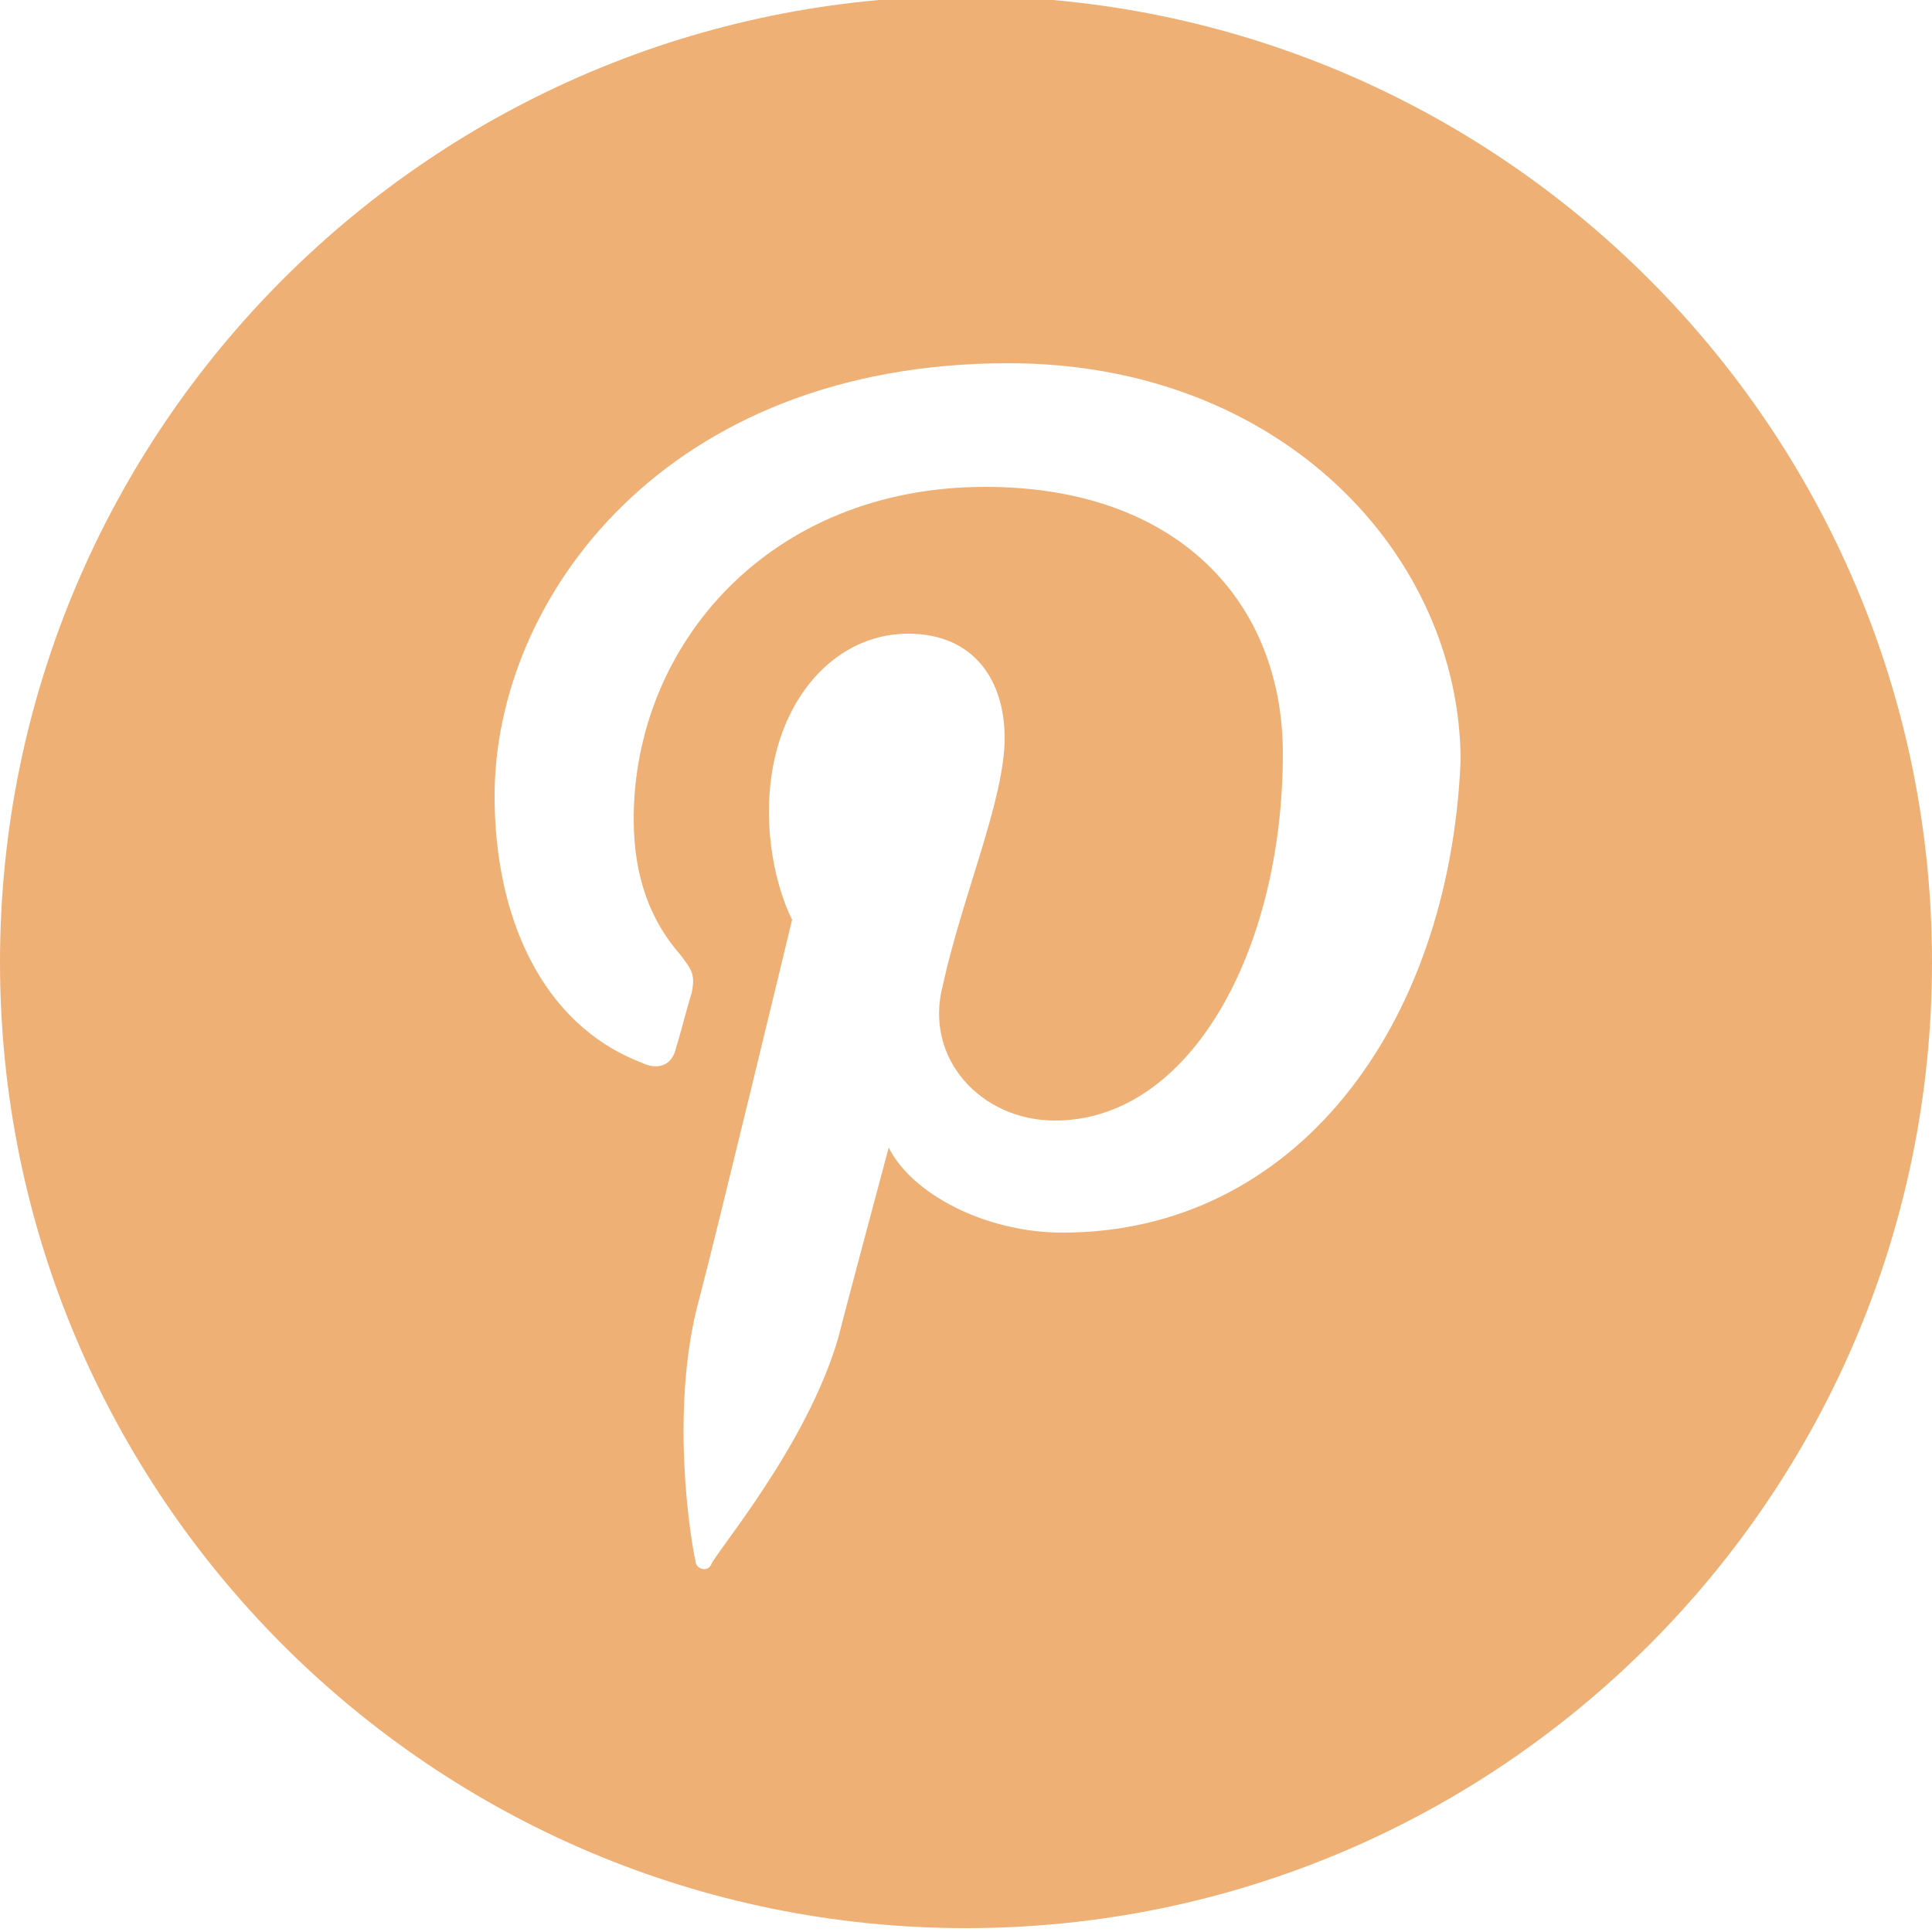 <?xml version="1.0" encoding="utf-8"?>
<!-- Generator: Adobe Illustrator 18.1.1, SVG Export Plug-In . SVG Version: 6.00 Build 0)  -->
<!DOCTYPE svg PUBLIC "-//W3C//DTD SVG 1.1//EN" "http://www.w3.org/Graphics/SVG/1.1/DTD/svg11.dtd">
<svg version="1.1" id="Layer_1" xmlns="http://www.w3.org/2000/svg" xmlns:xlink="http://www.w3.org/1999/xlink" x="0px" y="0px"
	 viewBox="0 0 50 50" enable-background="new 0 0 50 50" xml:space="preserve">
<path fill="#EFB075" d="M25-0.1c-13.8,0-25,11.2-25,25c0,13.8,11.2,25,25,25c13.8,0,25-11.2,25-25C50,11.1,38.8-0.1,25-0.1z
	 M27.5,31.9c-2,0-3.9-1-4.5-2.2c0,0-1.1,4.1-1.3,4.9c-0.8,2.8-3.2,5.6-3.3,5.9c-0.1,0.2-0.4,0.1-0.4-0.1c-0.1-0.4-0.7-3.9,0.1-6.8
	c0.4-1.5,2.4-9.8,2.4-9.8s-0.6-1.1-0.6-2.8c0-2.7,1.6-4.6,3.6-4.6c1.7,0,2.5,1.2,2.5,2.7c0,1.6-1.1,4.1-1.6,6.4
	c-0.5,1.9,1,3.5,2.9,3.5c3.5,0,5.9-4.4,5.9-9.5c0-3.9-2.7-6.9-7.7-6.9c-5.6,0-9.1,4.1-9.1,8.6c0,1.6,0.5,2.7,1.2,3.5
	c0.3,0.4,0.4,0.5,0.3,1c-0.1,0.3-0.3,1.1-0.4,1.4c-0.1,0.5-0.5,0.6-0.9,0.4c-2.6-1-3.8-3.8-3.8-6.9c0-5.1,4.4-11.2,13.3-11.2
	c7.1,0,11.7,5,11.7,10.3C37.5,26.6,33.5,31.9,27.5,31.9z"/>
</svg>
